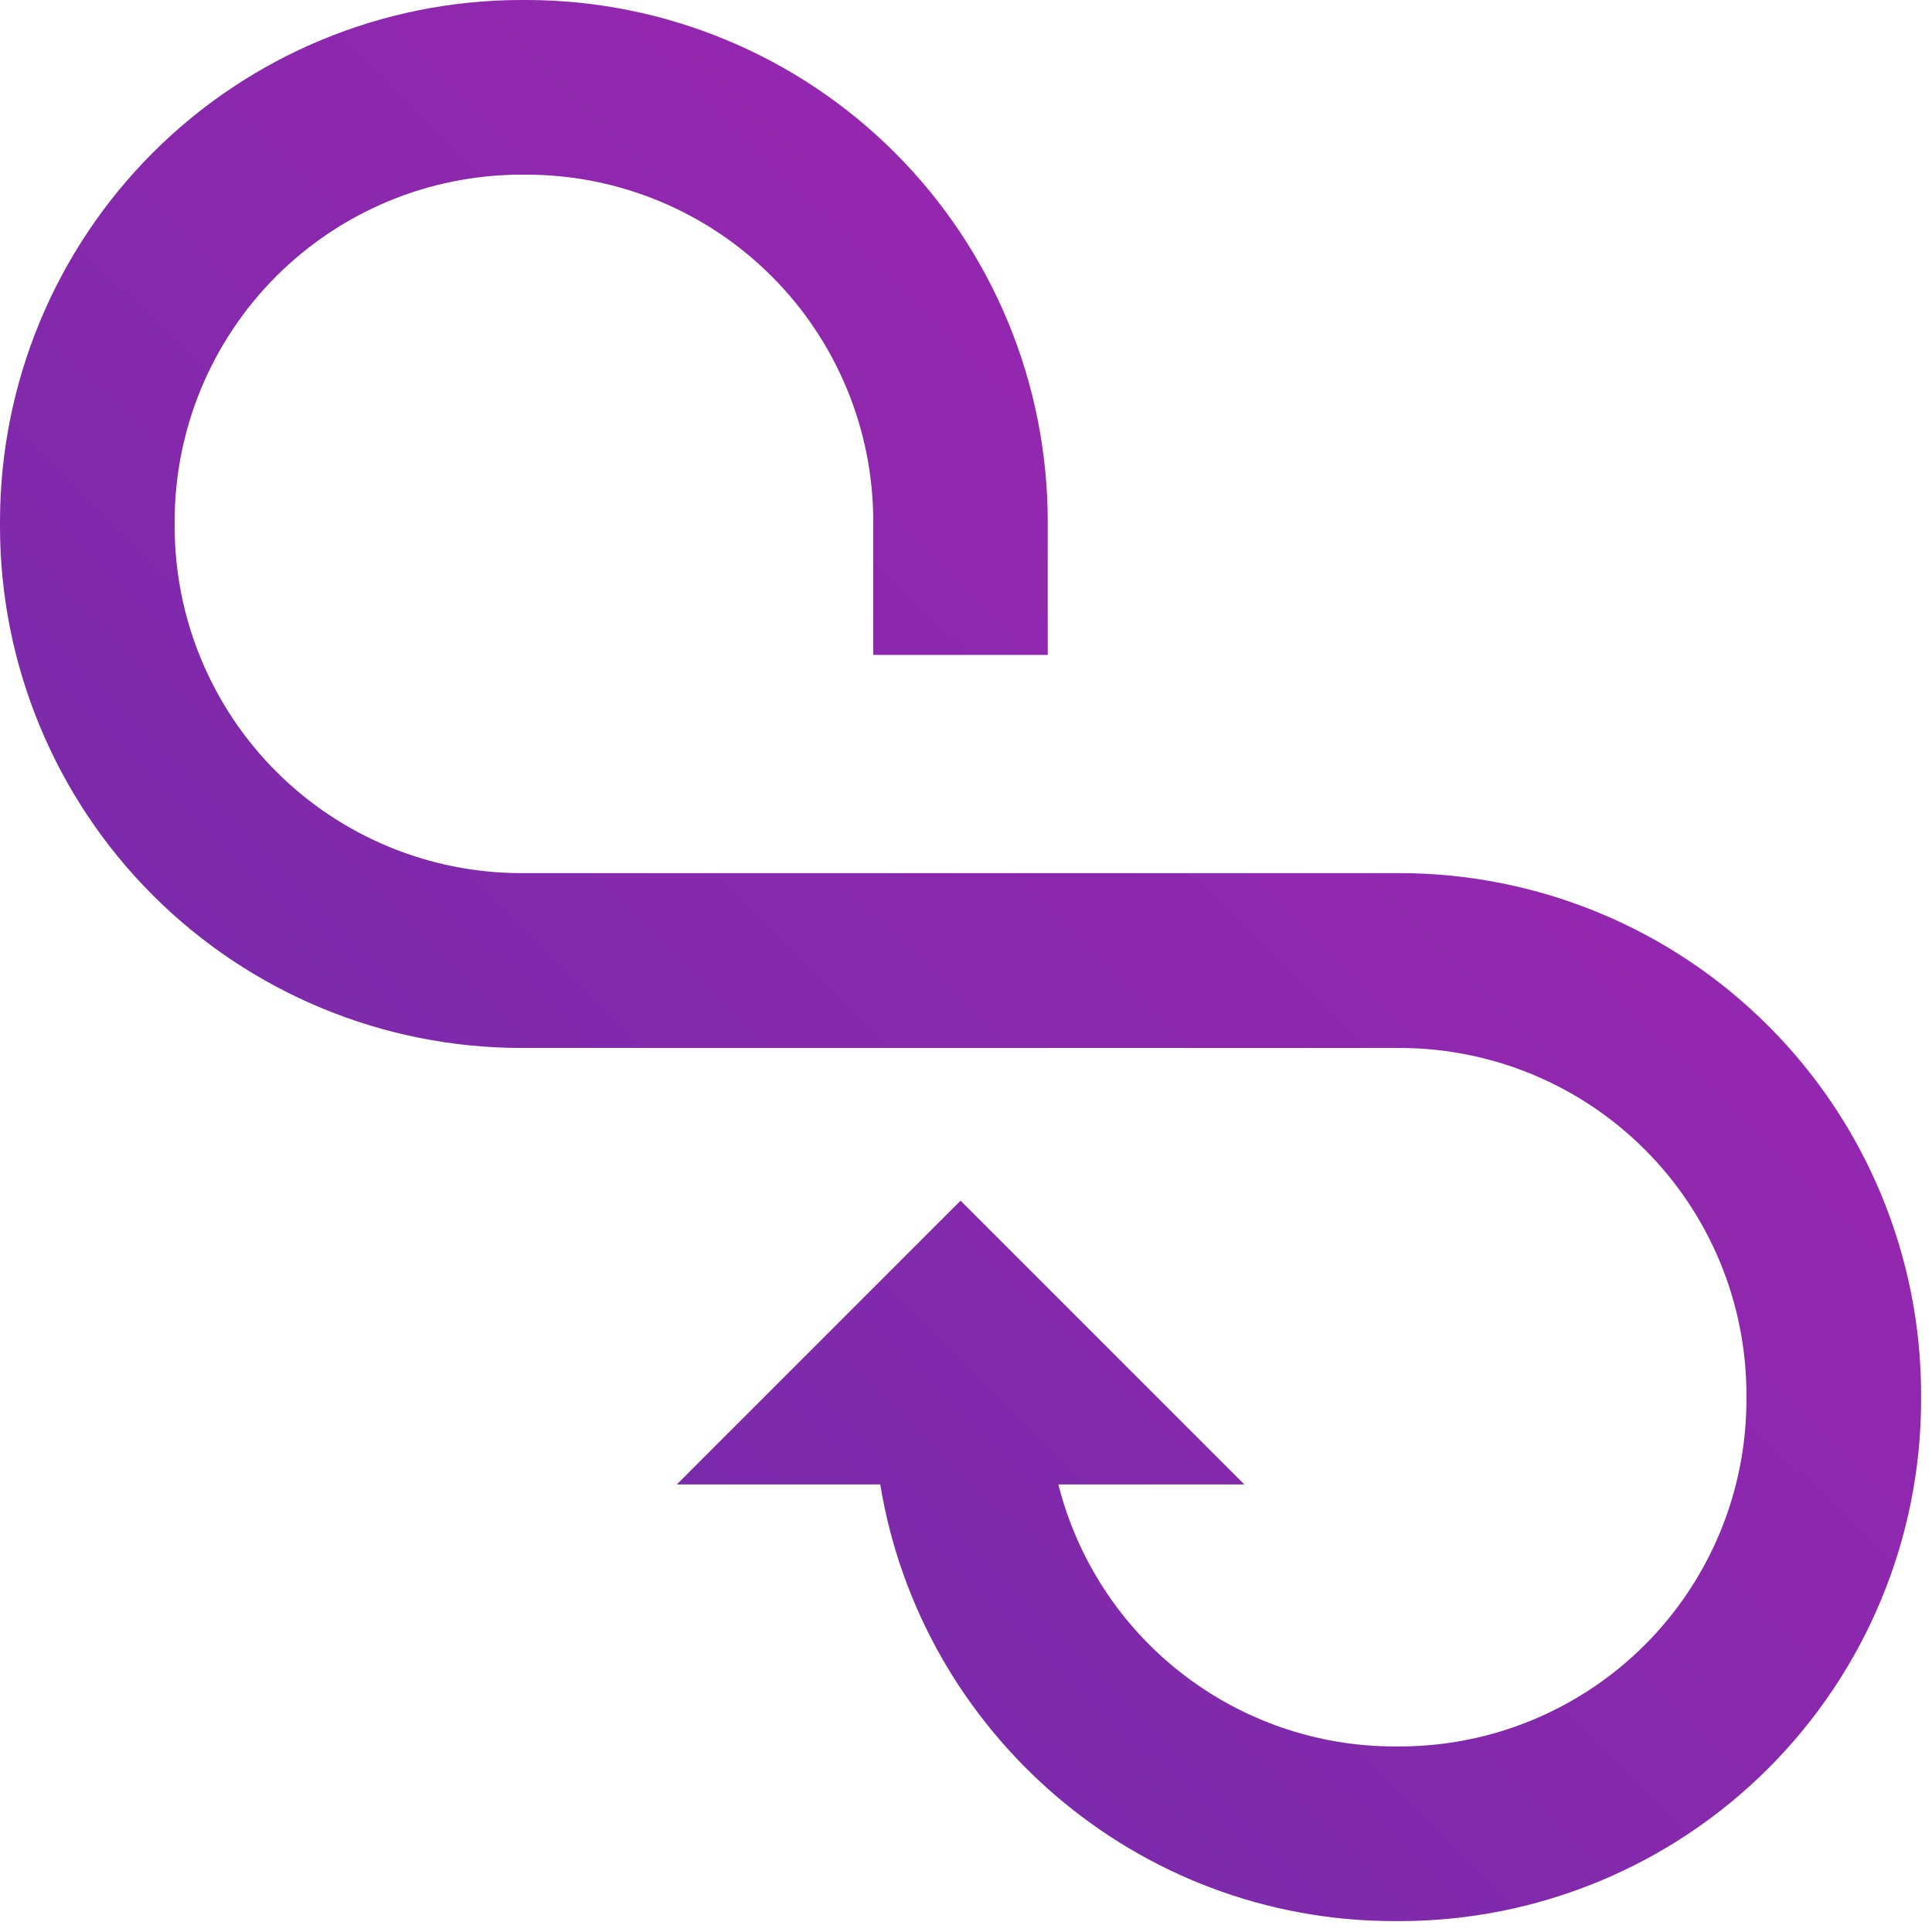 <svg width="42" height="42" viewBox="0 0 42 42" fill="none" xmlns="http://www.w3.org/2000/svg">
<path d="M41.763 30.314V30.438C41.76 33.441 40.565 36.32 38.441 38.443C36.317 40.566 33.438 41.76 30.435 41.763H30.314C24.693 41.763 20.016 37.649 19.136 32.271H14.713L20.882 26.102L27.051 32.271H23.008C23.419 33.898 24.36 35.341 25.684 36.372C27.007 37.404 28.636 37.965 30.314 37.966H30.438C32.434 37.963 34.347 37.169 35.759 35.757C37.17 34.345 37.964 32.431 37.966 30.435V30.314C37.964 28.317 37.17 26.403 35.758 24.991C34.346 23.579 32.432 22.785 30.435 22.782H11.328C8.324 22.779 5.444 21.584 3.32 19.46C1.196 17.335 0.002 14.454 0 11.449V11.326C0.004 8.323 1.199 5.444 3.322 3.32C5.446 1.197 8.325 0.003 11.328 0H11.449C14.453 0.003 17.332 1.198 19.456 3.321C21.58 5.445 22.774 8.325 22.777 11.328V14.237H18.984V11.328C18.981 9.331 18.187 7.416 16.774 6.005C15.362 4.592 13.447 3.799 11.449 3.797H11.326C9.329 3.8 7.416 4.595 6.005 6.006C4.593 7.418 3.799 9.332 3.797 11.328V11.449C3.799 13.446 4.594 15.361 6.005 16.773C7.417 18.184 9.332 18.979 11.328 18.981H30.435C33.439 18.984 36.32 20.179 38.444 22.304C40.568 24.429 41.762 27.309 41.763 30.314Z" fill="url(#paint0_linear)"/>
<defs>
<linearGradient id="paint0_linear" x1="42" y1="-6.763" x2="-6.051" y2="42" gradientUnits="userSpaceOnUse">
<stop stop-color="#AE25B4"/>
<stop offset="1" stop-color="#632CA6"/>
</linearGradient>
</defs>
</svg>
